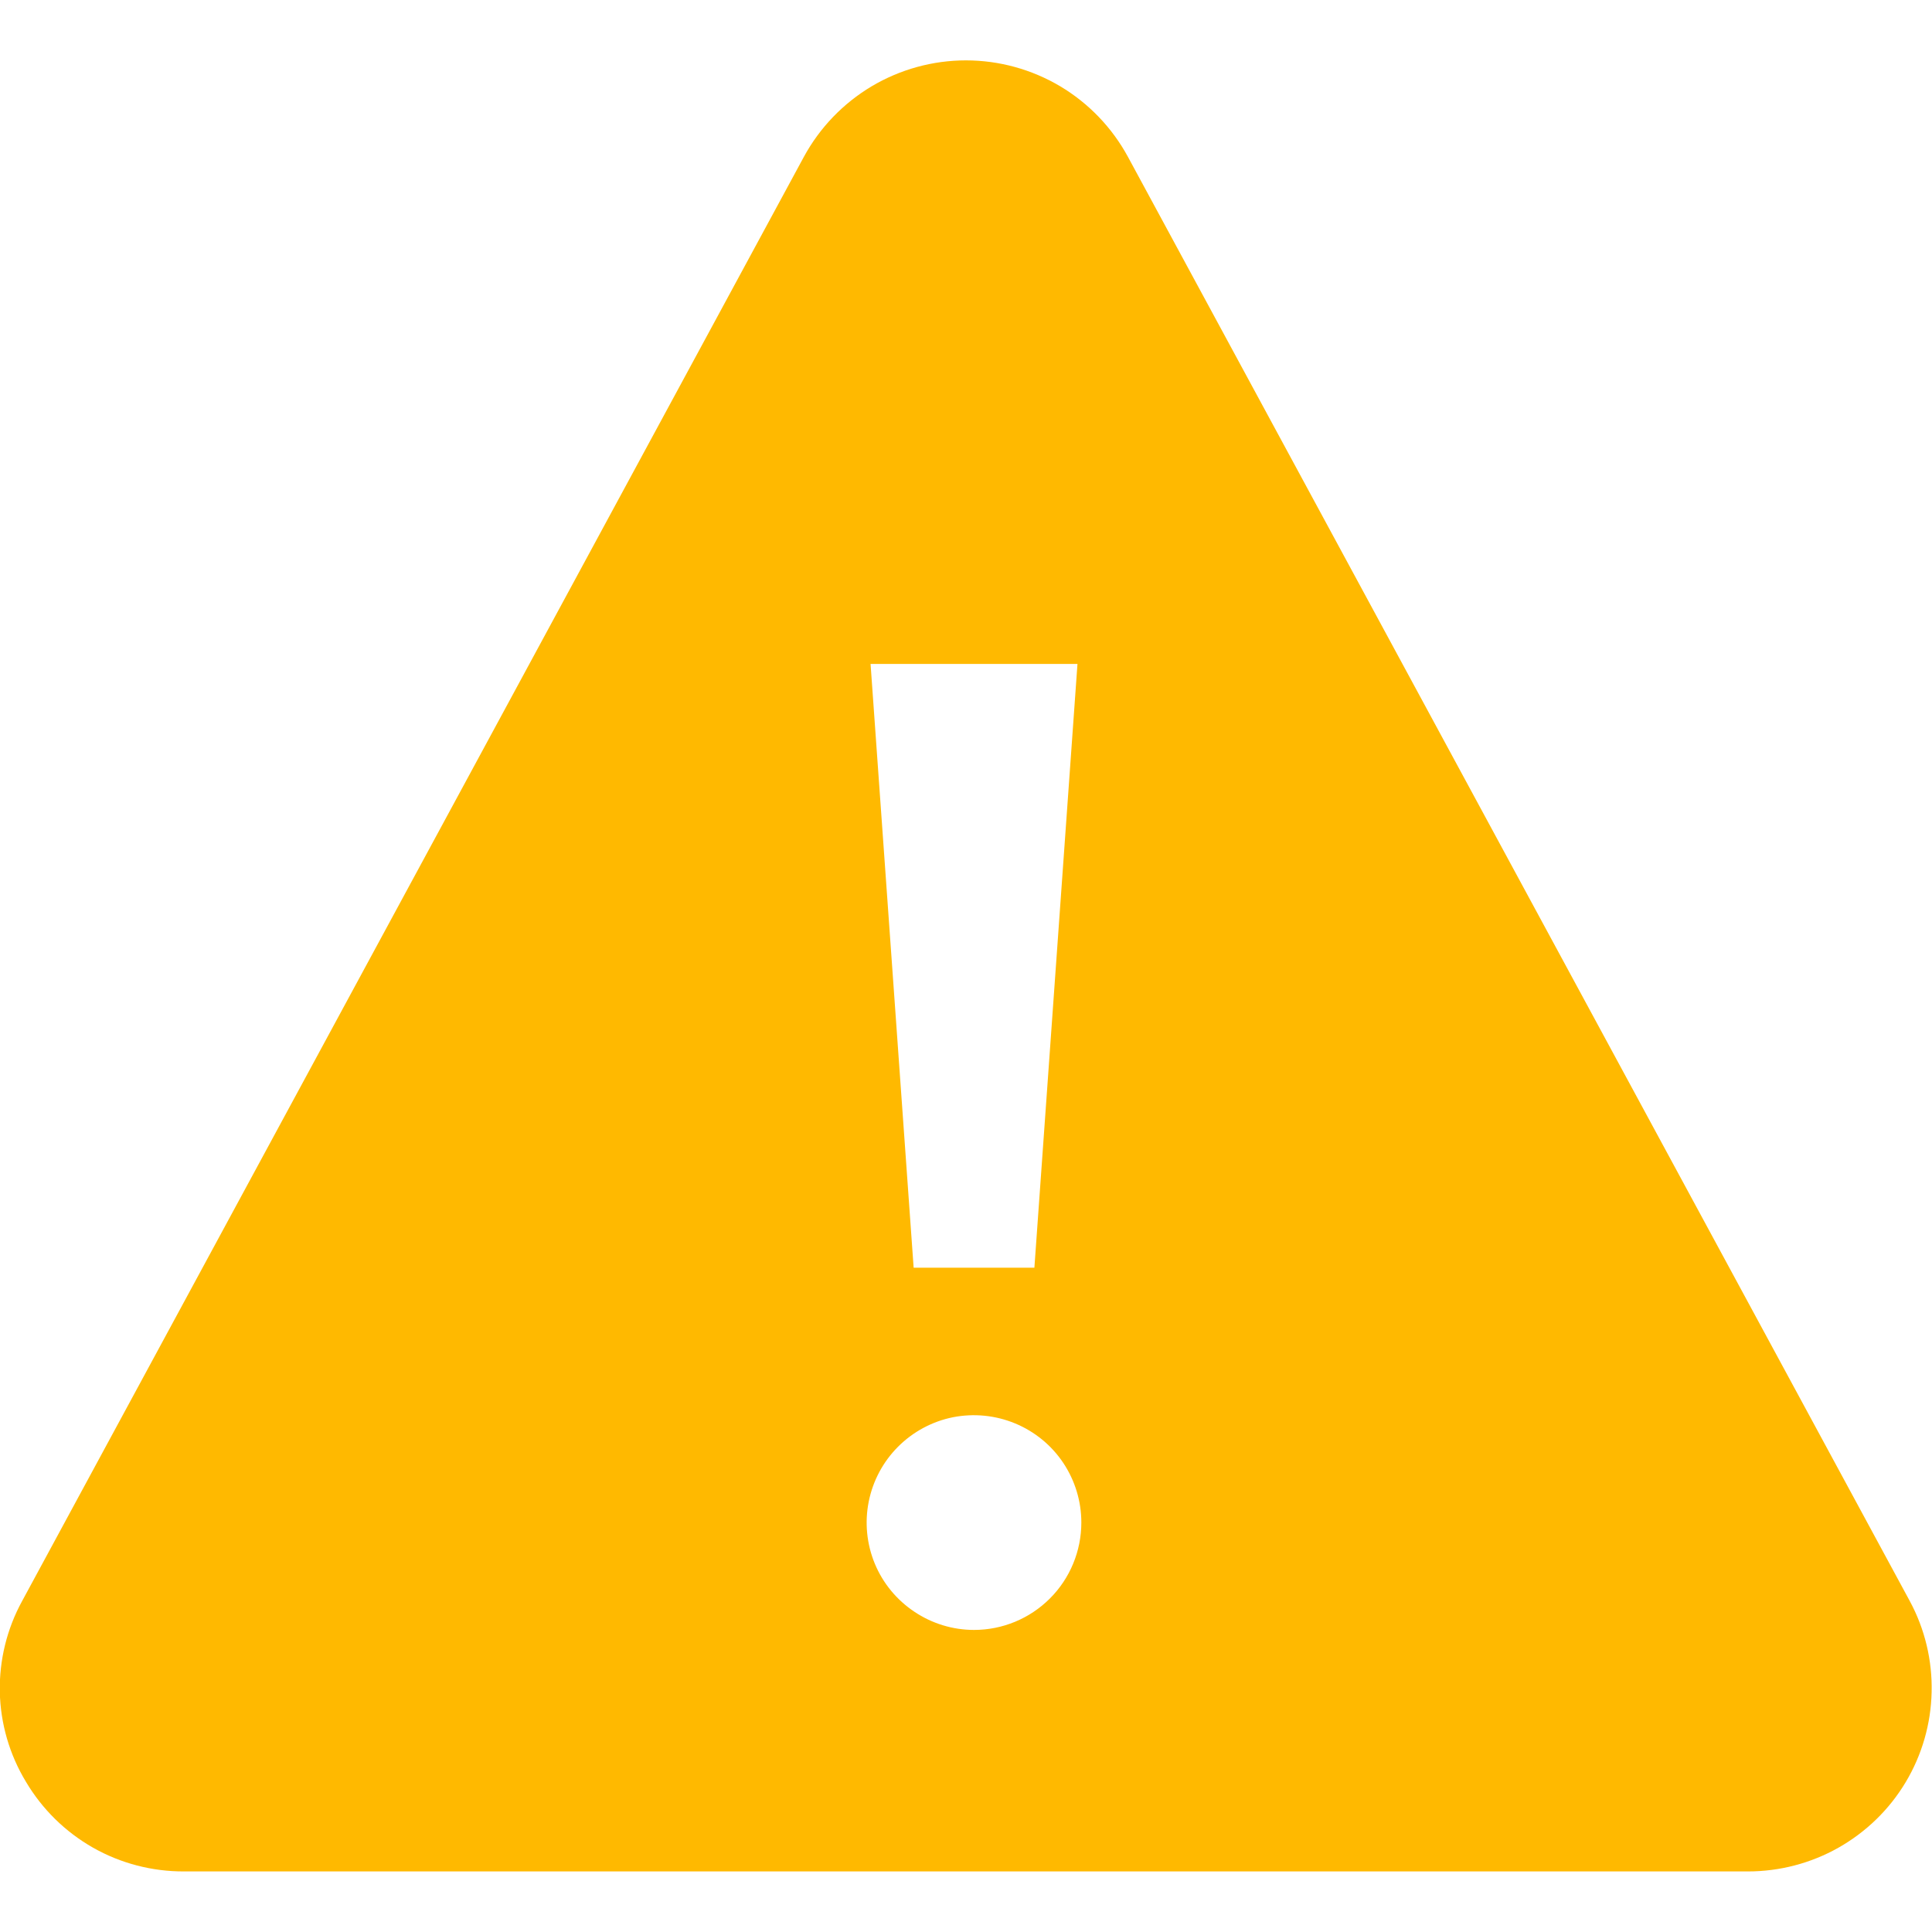 <svg width="20" height="20" viewBox="0 0 20 20" fill="none" xmlns="http://www.w3.org/2000/svg">
<g clip-path="url(#clip0_35_7839)">
<path d="M19.77 16.574L11.676 1.623C11.512 1.321 11.27 1.069 10.975 0.893C10.68 0.718 10.343 0.625 9.999 0.625C9.656 0.625 9.319 0.718 9.024 0.893C8.729 1.069 8.486 1.321 8.322 1.623L0.229 16.574C0.071 16.862 -0.008 17.186 -0.002 17.514C0.005 17.842 0.098 18.163 0.268 18.444C0.436 18.728 0.676 18.964 0.963 19.127C1.25 19.29 1.575 19.374 1.905 19.373H18.093C18.422 19.373 18.745 19.289 19.032 19.127C19.318 18.965 19.558 18.732 19.727 18.45C19.896 18.168 19.989 17.846 19.996 17.517C20.004 17.189 19.926 16.863 19.77 16.574ZM11.154 6.873L10.708 13.123H9.458L9.012 6.873H11.154ZM10.083 16.873C9.863 16.873 9.648 16.807 9.466 16.685C9.283 16.563 9.14 16.39 9.056 16.187C8.972 15.984 8.95 15.76 8.993 15.545C9.036 15.329 9.142 15.131 9.297 14.976C9.453 14.82 9.651 14.714 9.866 14.671C10.082 14.629 10.305 14.651 10.508 14.735C10.711 14.819 10.885 14.961 11.007 15.144C11.129 15.327 11.194 15.542 11.194 15.761C11.194 16.056 11.077 16.339 10.869 16.547C10.66 16.756 10.378 16.873 10.083 16.873Z" fill="#FFB900"/>
</g>
<defs>
<clipPath id="clip0_35_7839">
<rect width="20" height="20" fill="white"/>
</clipPath>
</defs>
</svg>
